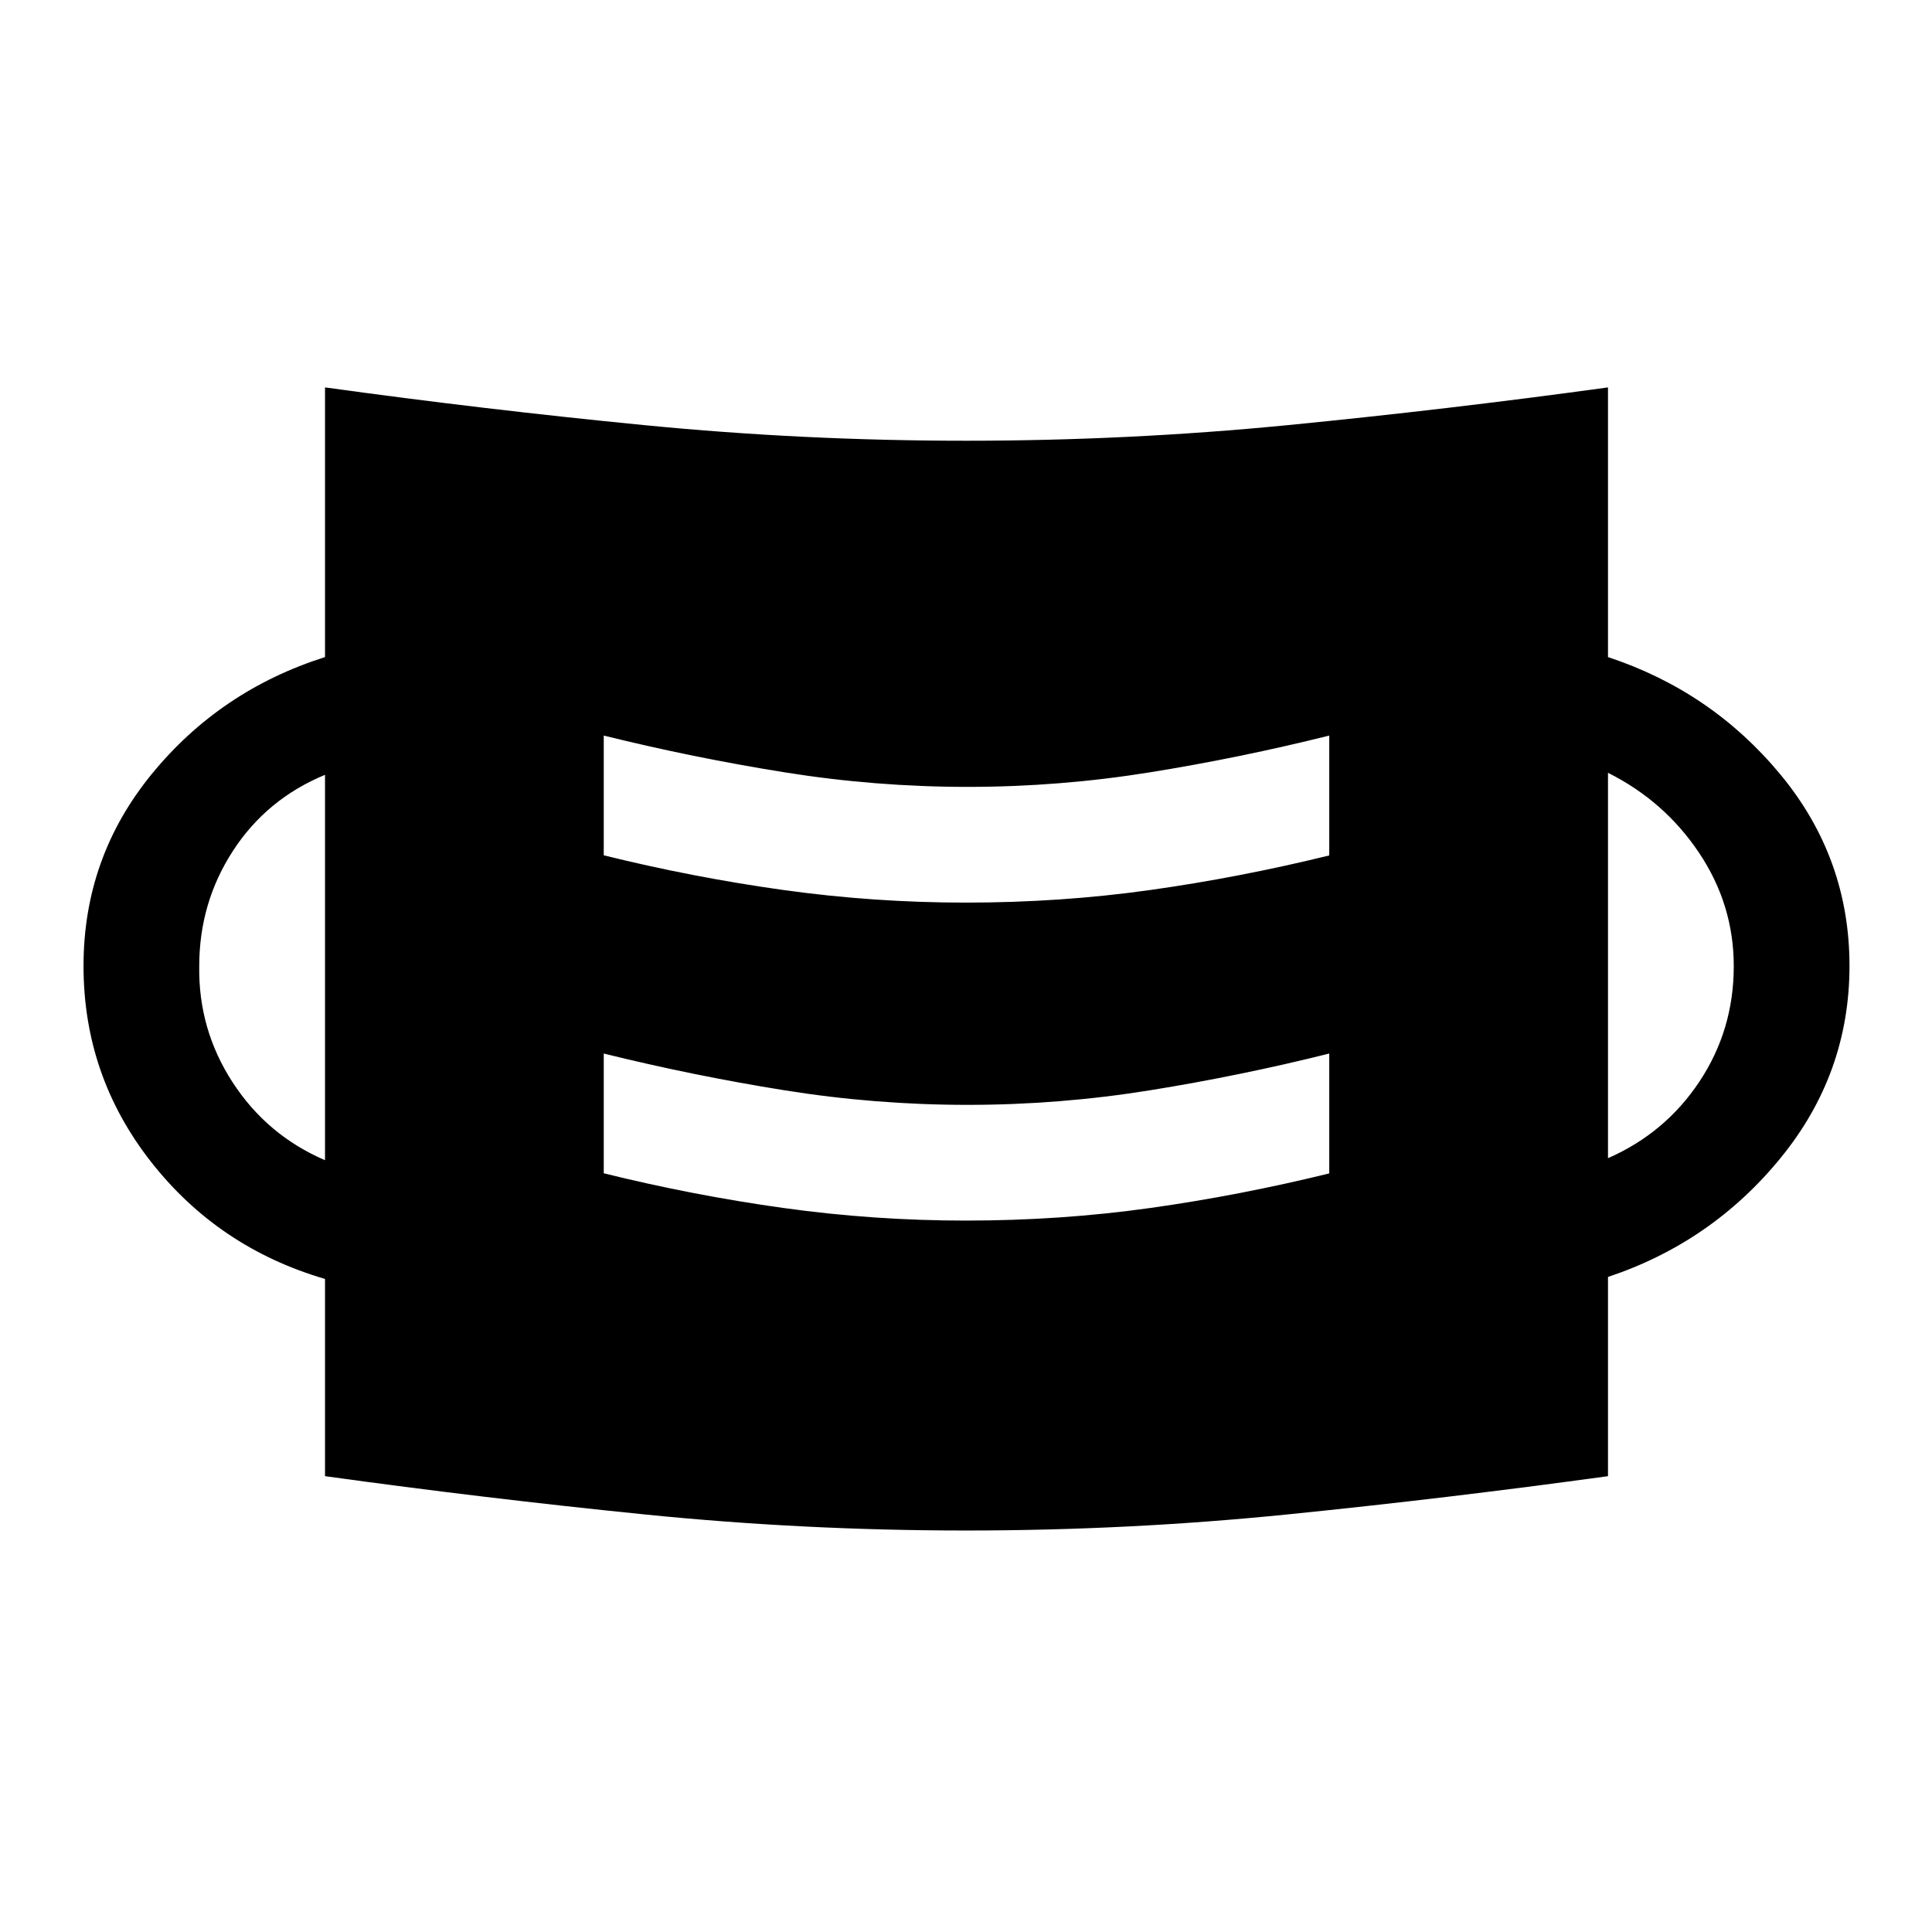<svg xmlns="http://www.w3.org/2000/svg" height="48" viewBox="0 -960 960 960" width="48"><path d="M480-199.5q-80.67 0-159.83-8-79.17-8-158.67-19v-98q-53-15.5-86.5-58.25T41.5-480q0-54 34-95.5t86-58v-134q79.5 11 158.67 18.75Q399.33-741 480-741q80.67 0 159.83-7.75Q719-756.5 799-767.5v134q51.5 17 85.75 58.43 34.25 41.44 34.25 95t-34.25 95.49Q850.5-342.64 799-325.5v99q-80 11-159.17 19-79.16 8-159.83 8Zm-.13-154q47.13 0 91.63-6.25 44.5-6.25 89-17.19v-59.56q-44 11-89 18.25-44.99 7.25-90.75 7.25-45.75 0-91-7.25T300-436.5v59.5q44.5 11 89.37 17.25 44.88 6.25 90.5 6.25Zm-318.37-30V-575q-29 12-45.75 37.79Q99-511.41 99-479.94q-.5 31.44 16.59 57.75 17.1 26.31 45.91 38.69Zm637.5-1q28.5-12.5 45.5-38.16 17-25.66 17-57.24 0-30.6-17.25-56.35T799-576v191.5Zm-319.13-127q47.13 0 91.63-6.25 44.5-6.25 89-17.19v-59.56q-44 11-89 18.25-44.99 7.25-90.75 7.25-45.75 0-91-7.25T300-594.5v59.5q44.5 11 89.37 17.25 44.88 6.25 90.5 6.25Z"/></svg>